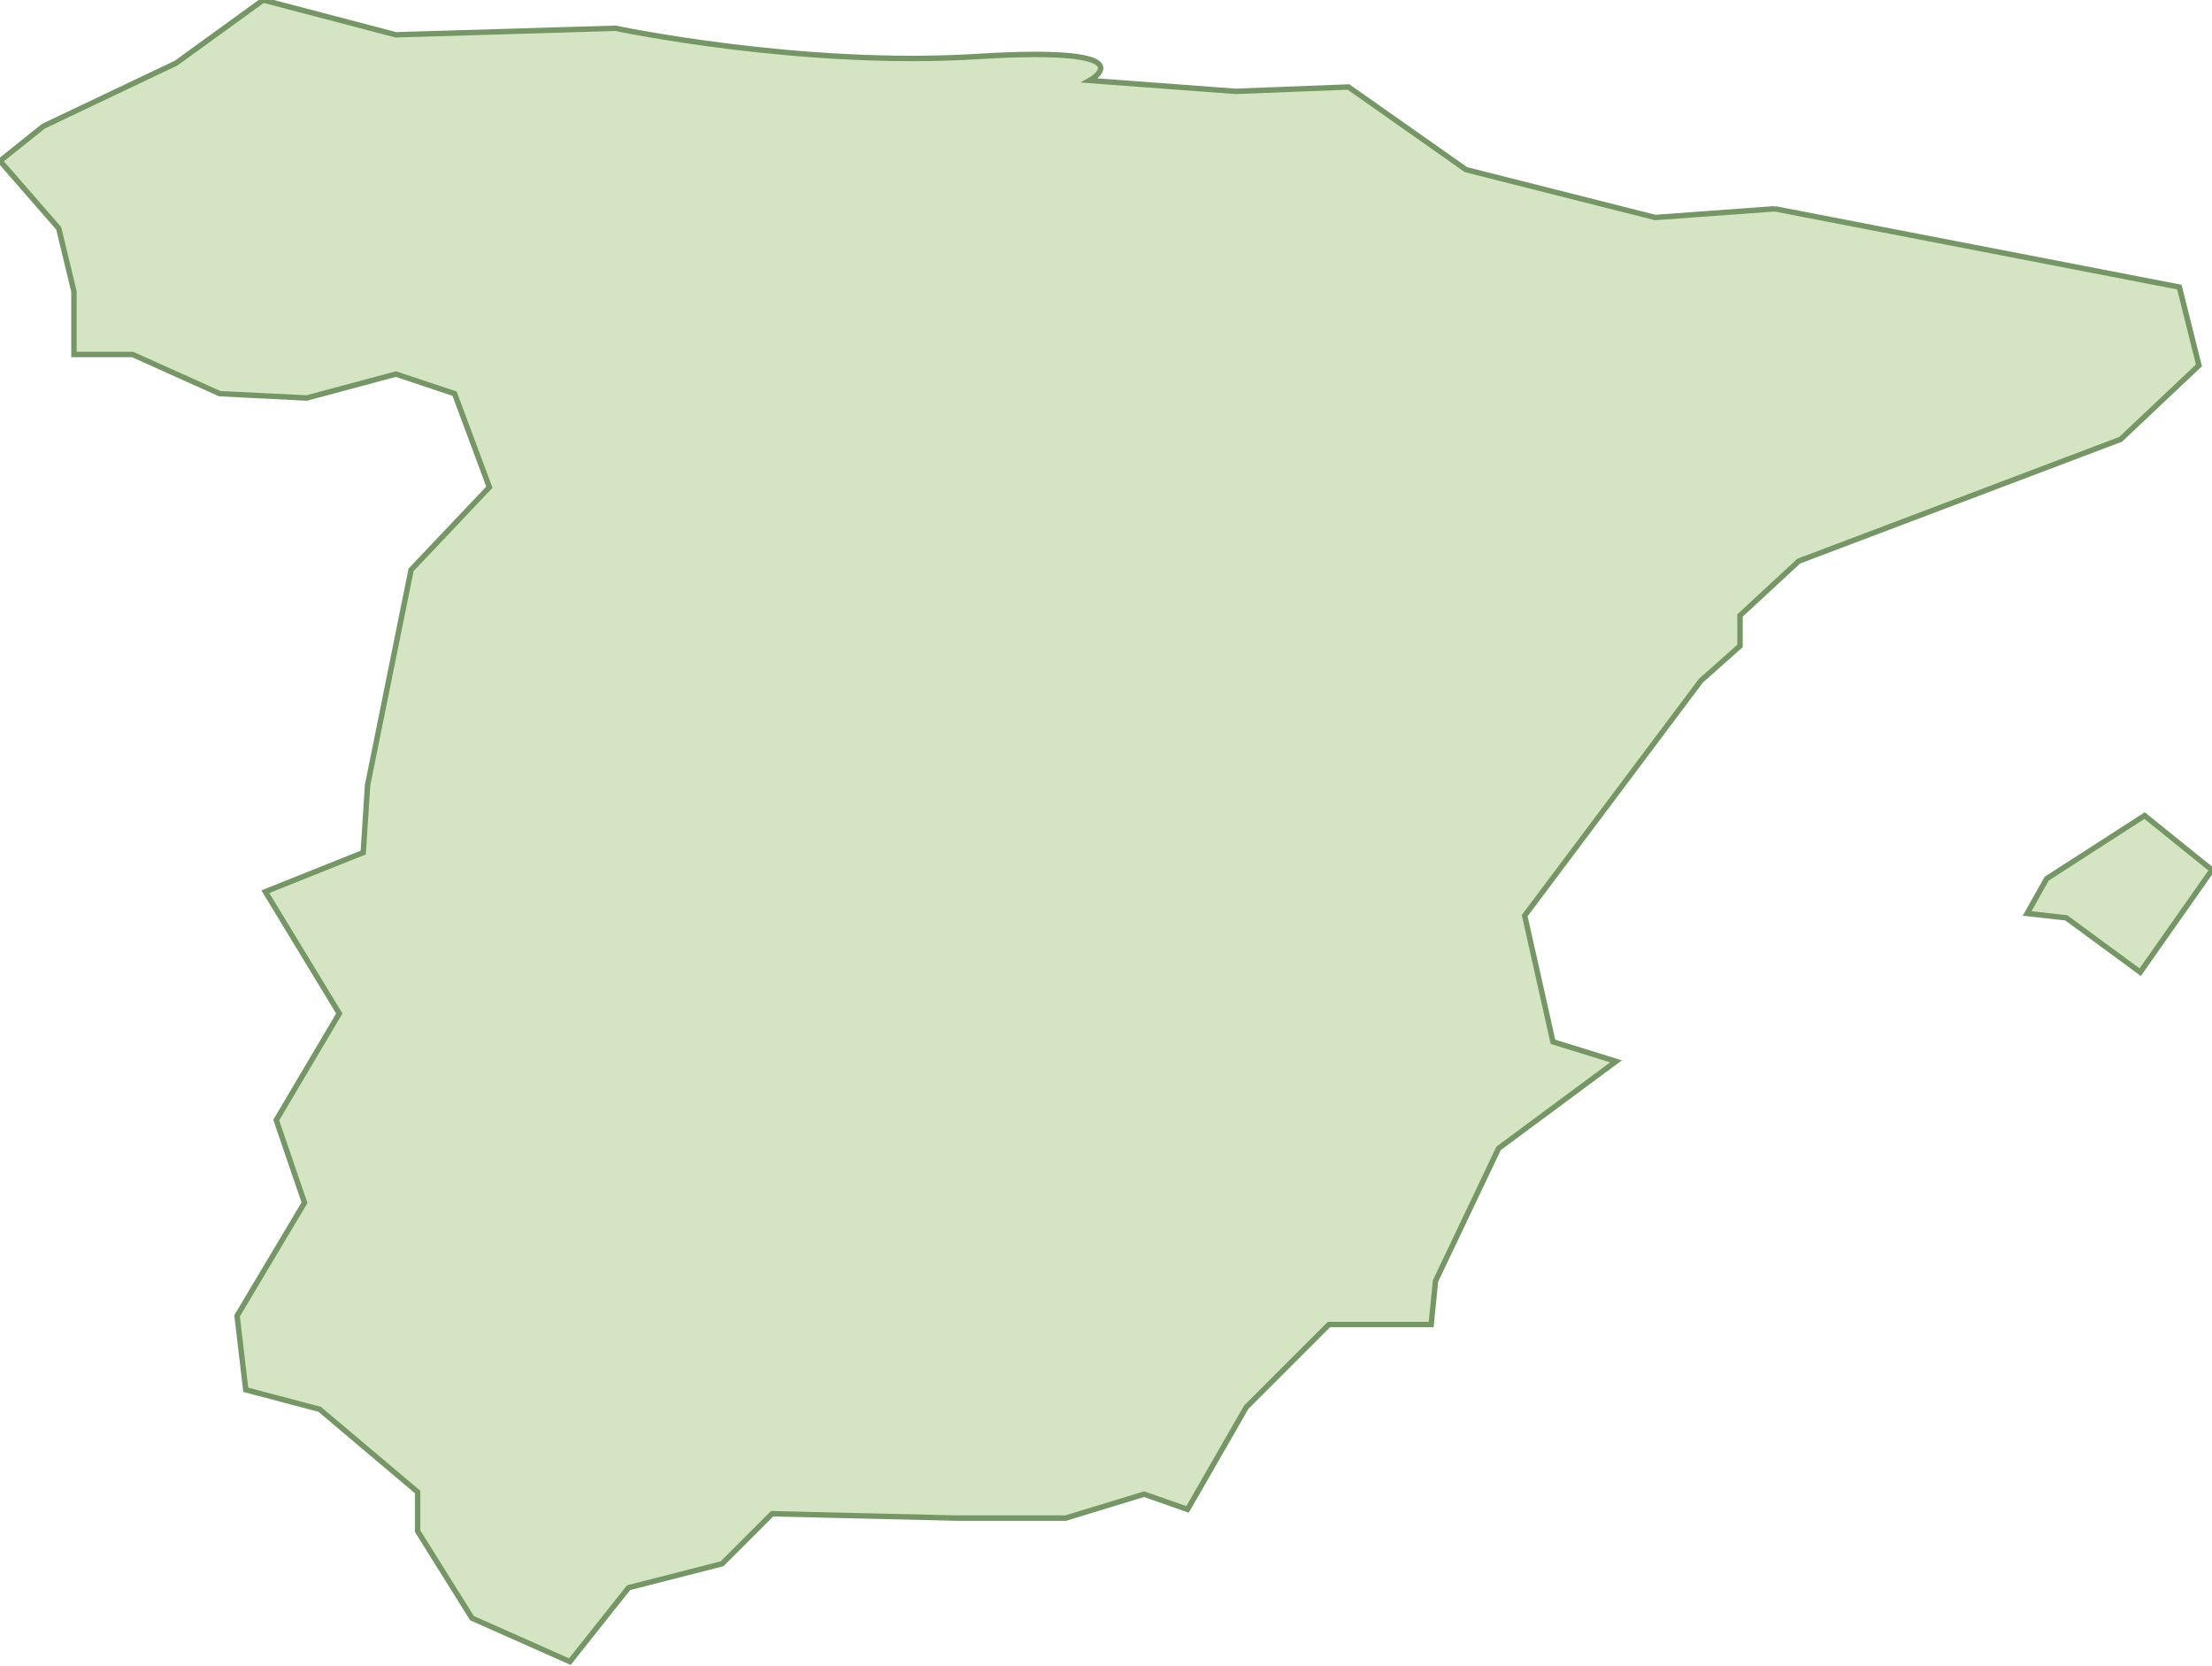 <svg xmlns="http://www.w3.org/2000/svg" viewBox="0 0 101.7 76.6"><path fill="#d5e5c3" stroke="#769668" stroke-width=".25" d="M81.6 9.6l-5.5.4-8.7-2.2L62 4l-5.2.2-6.7-.5s2.9-1.6-5.2-1.1-16.6-1.3-16.6-1.3l-10.1.3L12.1 0l-4 2.9L2 5.8 0 7.4l2.7 3.1.7 2.9v2.9h2.7l4 1.8 4 .2 4.1-1.1 2.7.9 1.6 4.3-3.6 3.8-2 9.9-.2 3.1-4.5 1.8 3.4 5.6-2.9 4.9 1.3 3.8-3.1 5.2.4 3.4 3.4.9 4.5 3.8v1.8l2.5 4 4.5 2 2.7-3.4 4.3-1.1 2.3-2.3 8.5.2h5l3.6-1.1 2 .7 2.7-4.7 3.8-3.8h4.7l.2-2 2.9-6.1 5.4-4-2.9-.9-1.3-5.8 8.1-10.8 1.8-1.6v-1.4l2.7-2.5 14.8-5.6 3.6-3.4-.9-3.6-18.6-3.6zm12.5 30.8l-.9 1.6 1.8.2 3.4 2.5 3.3-4.7-3.1-2.5z"/></svg>

